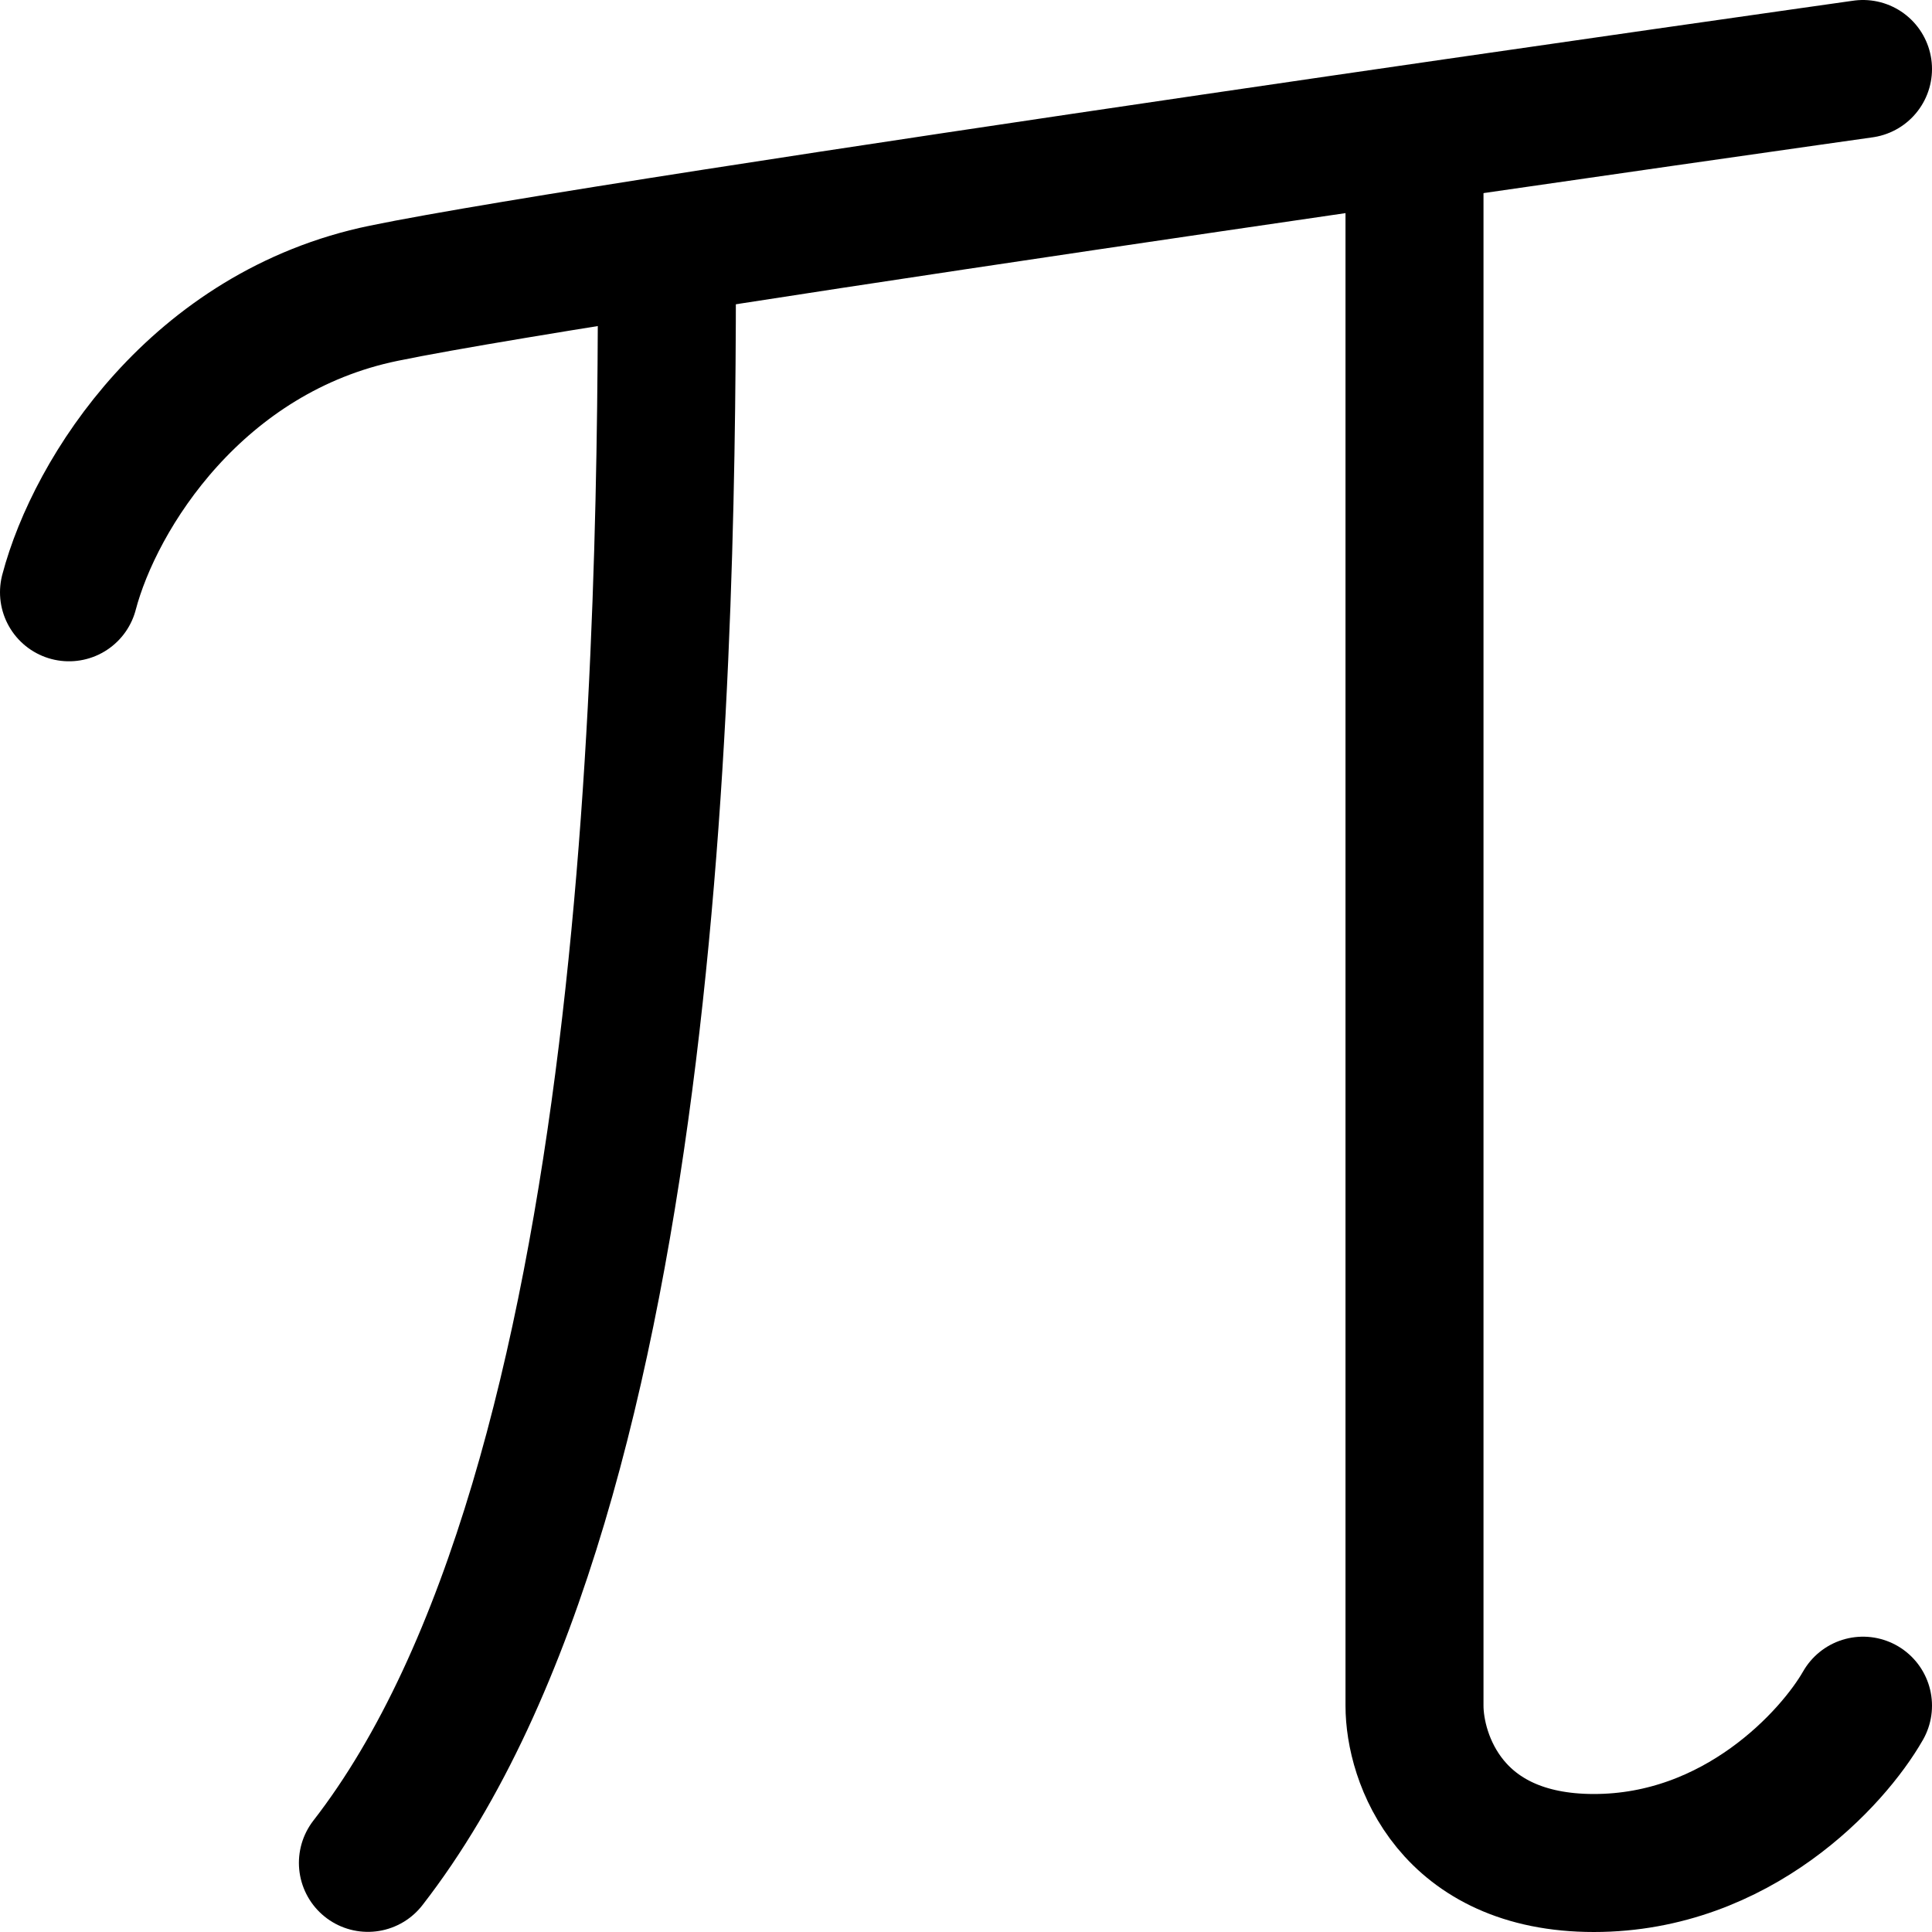 <svg xmlns="http://www.w3.org/2000/svg" fill="none" viewBox="0 0 14 14"><g id="pi-symbol--interface-math-pi-sign-mathematics-22-7"><path id="Vector 297" stroke="#000000" stroke-linecap="round" stroke-linejoin="round" d="M0.5 4.292c0.19 -0.722 0.931 -1.889 2.281 -2.167C4.469 1.777 13.5 0.5 13.5 0.5" stroke-width="1"></path><path id="Vector 298" stroke="#000000" stroke-linecap="round" stroke-linejoin="round" d="M4.833 1.786c0 2.708 -0.042 8.977 -2.167 11.713" stroke-width="1"></path><path id="Vector 299" stroke="#000000" stroke-linecap="round" stroke-linejoin="round" d="M10.25 0.974V12.36c0 0.38 0.26 1.14 1.3 1.14s1.733 -0.76 1.95 -1.14" stroke-width="1"></path></g></svg>